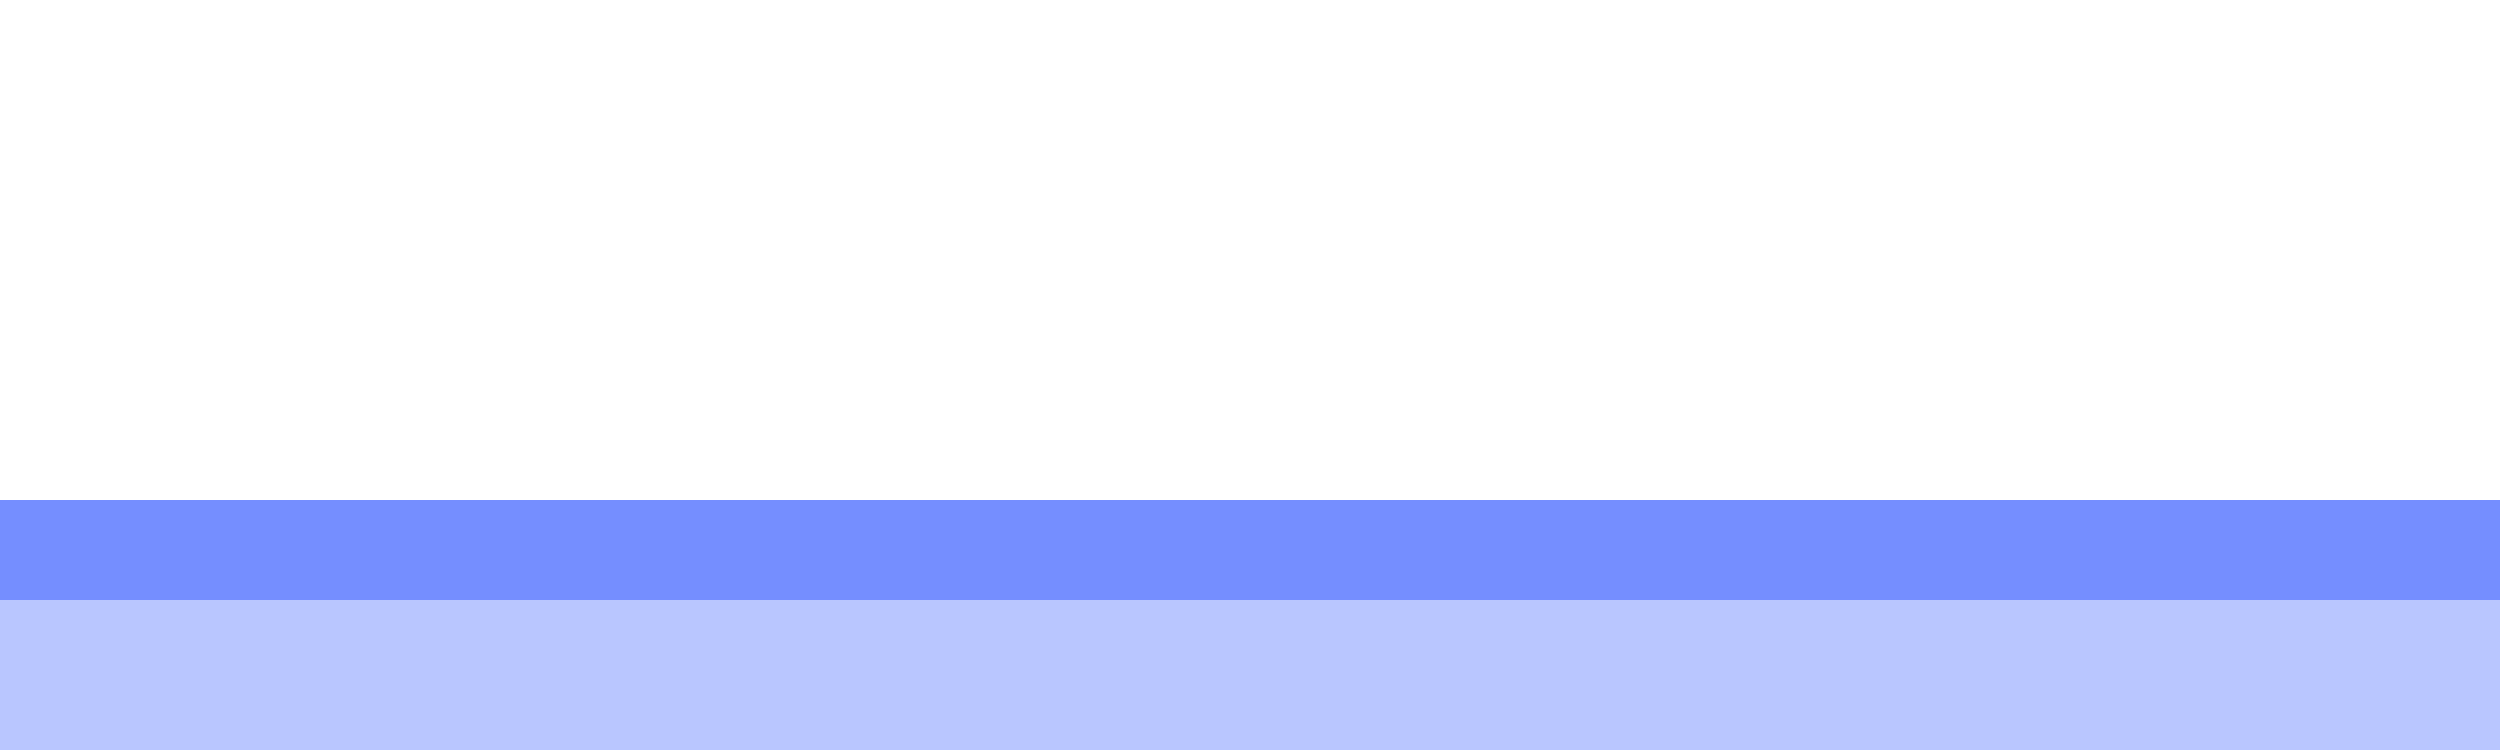 <?xml version="1.0" encoding="UTF-8" standalone="no"?>
<!-- Created with Inkscape (http://www.inkscape.org/) -->

<svg
   width="100mm"
   height="30mm"
   viewBox="0 0 100 30"
   version="1.1"
   id="svg7878"
   xml:space="preserve"
   inkscape:version="1.2.1 (9c6d41e410, 2022-07-14)"
   sodipodi:docname="low_green - Copia.svg"
   xmlns:inkscape="http://www.inkscape.org/namespaces/inkscape"
   xmlns:sodipodi="http://sodipodi.sourceforge.net/DTD/sodipodi-0.dtd"
   xmlns="http://www.w3.org/2000/svg"
   xmlns:svg="http://www.w3.org/2000/svg"><sodipodi:namedview
     id="namedview7880"
     pagecolor="#ffffff"
     bordercolor="#666666"
     borderopacity="1.0"
     inkscape:showpageshadow="2"
     inkscape:pageopacity="0.0"
     inkscape:pagecheckerboard="0"
     inkscape:deskcolor="#d1d1d1"
     inkscape:document-units="mm"
     showgrid="false"
     inkscape:zoom="1.829812"
     inkscape:cx="185.26493"
     inkscape:cy="58.202701"
     inkscape:window-width="1350"
     inkscape:window-height="1230"
     inkscape:window-x="1045"
     inkscape:window-y="803"
     inkscape:window-maximized="0"
     inkscape:current-layer="layer1" /><defs
     id="defs7875" /><g
     inkscape:label="Layer 1"
     inkscape:groupmode="layer"
     id="layer1"
     transform="translate(-107.437,-68.034)"><rect
       style="opacity:0.5;fill:#758eff;fill-opacity:1;stroke-width:0;paint-order:markers stroke fill"
       id="rect8827"
       width="100.145"
       height="6"
       x="107.293"
       y="92.034" /><rect
       style="display:inline;fill:#758eff;fill-opacity:1;stroke:#758eff;stroke-width:0;paint-order:markers stroke fill"
       id="rect29180"
       width="100"
       height="4"
       x="107.437"
       y="88.034" /></g></svg>

